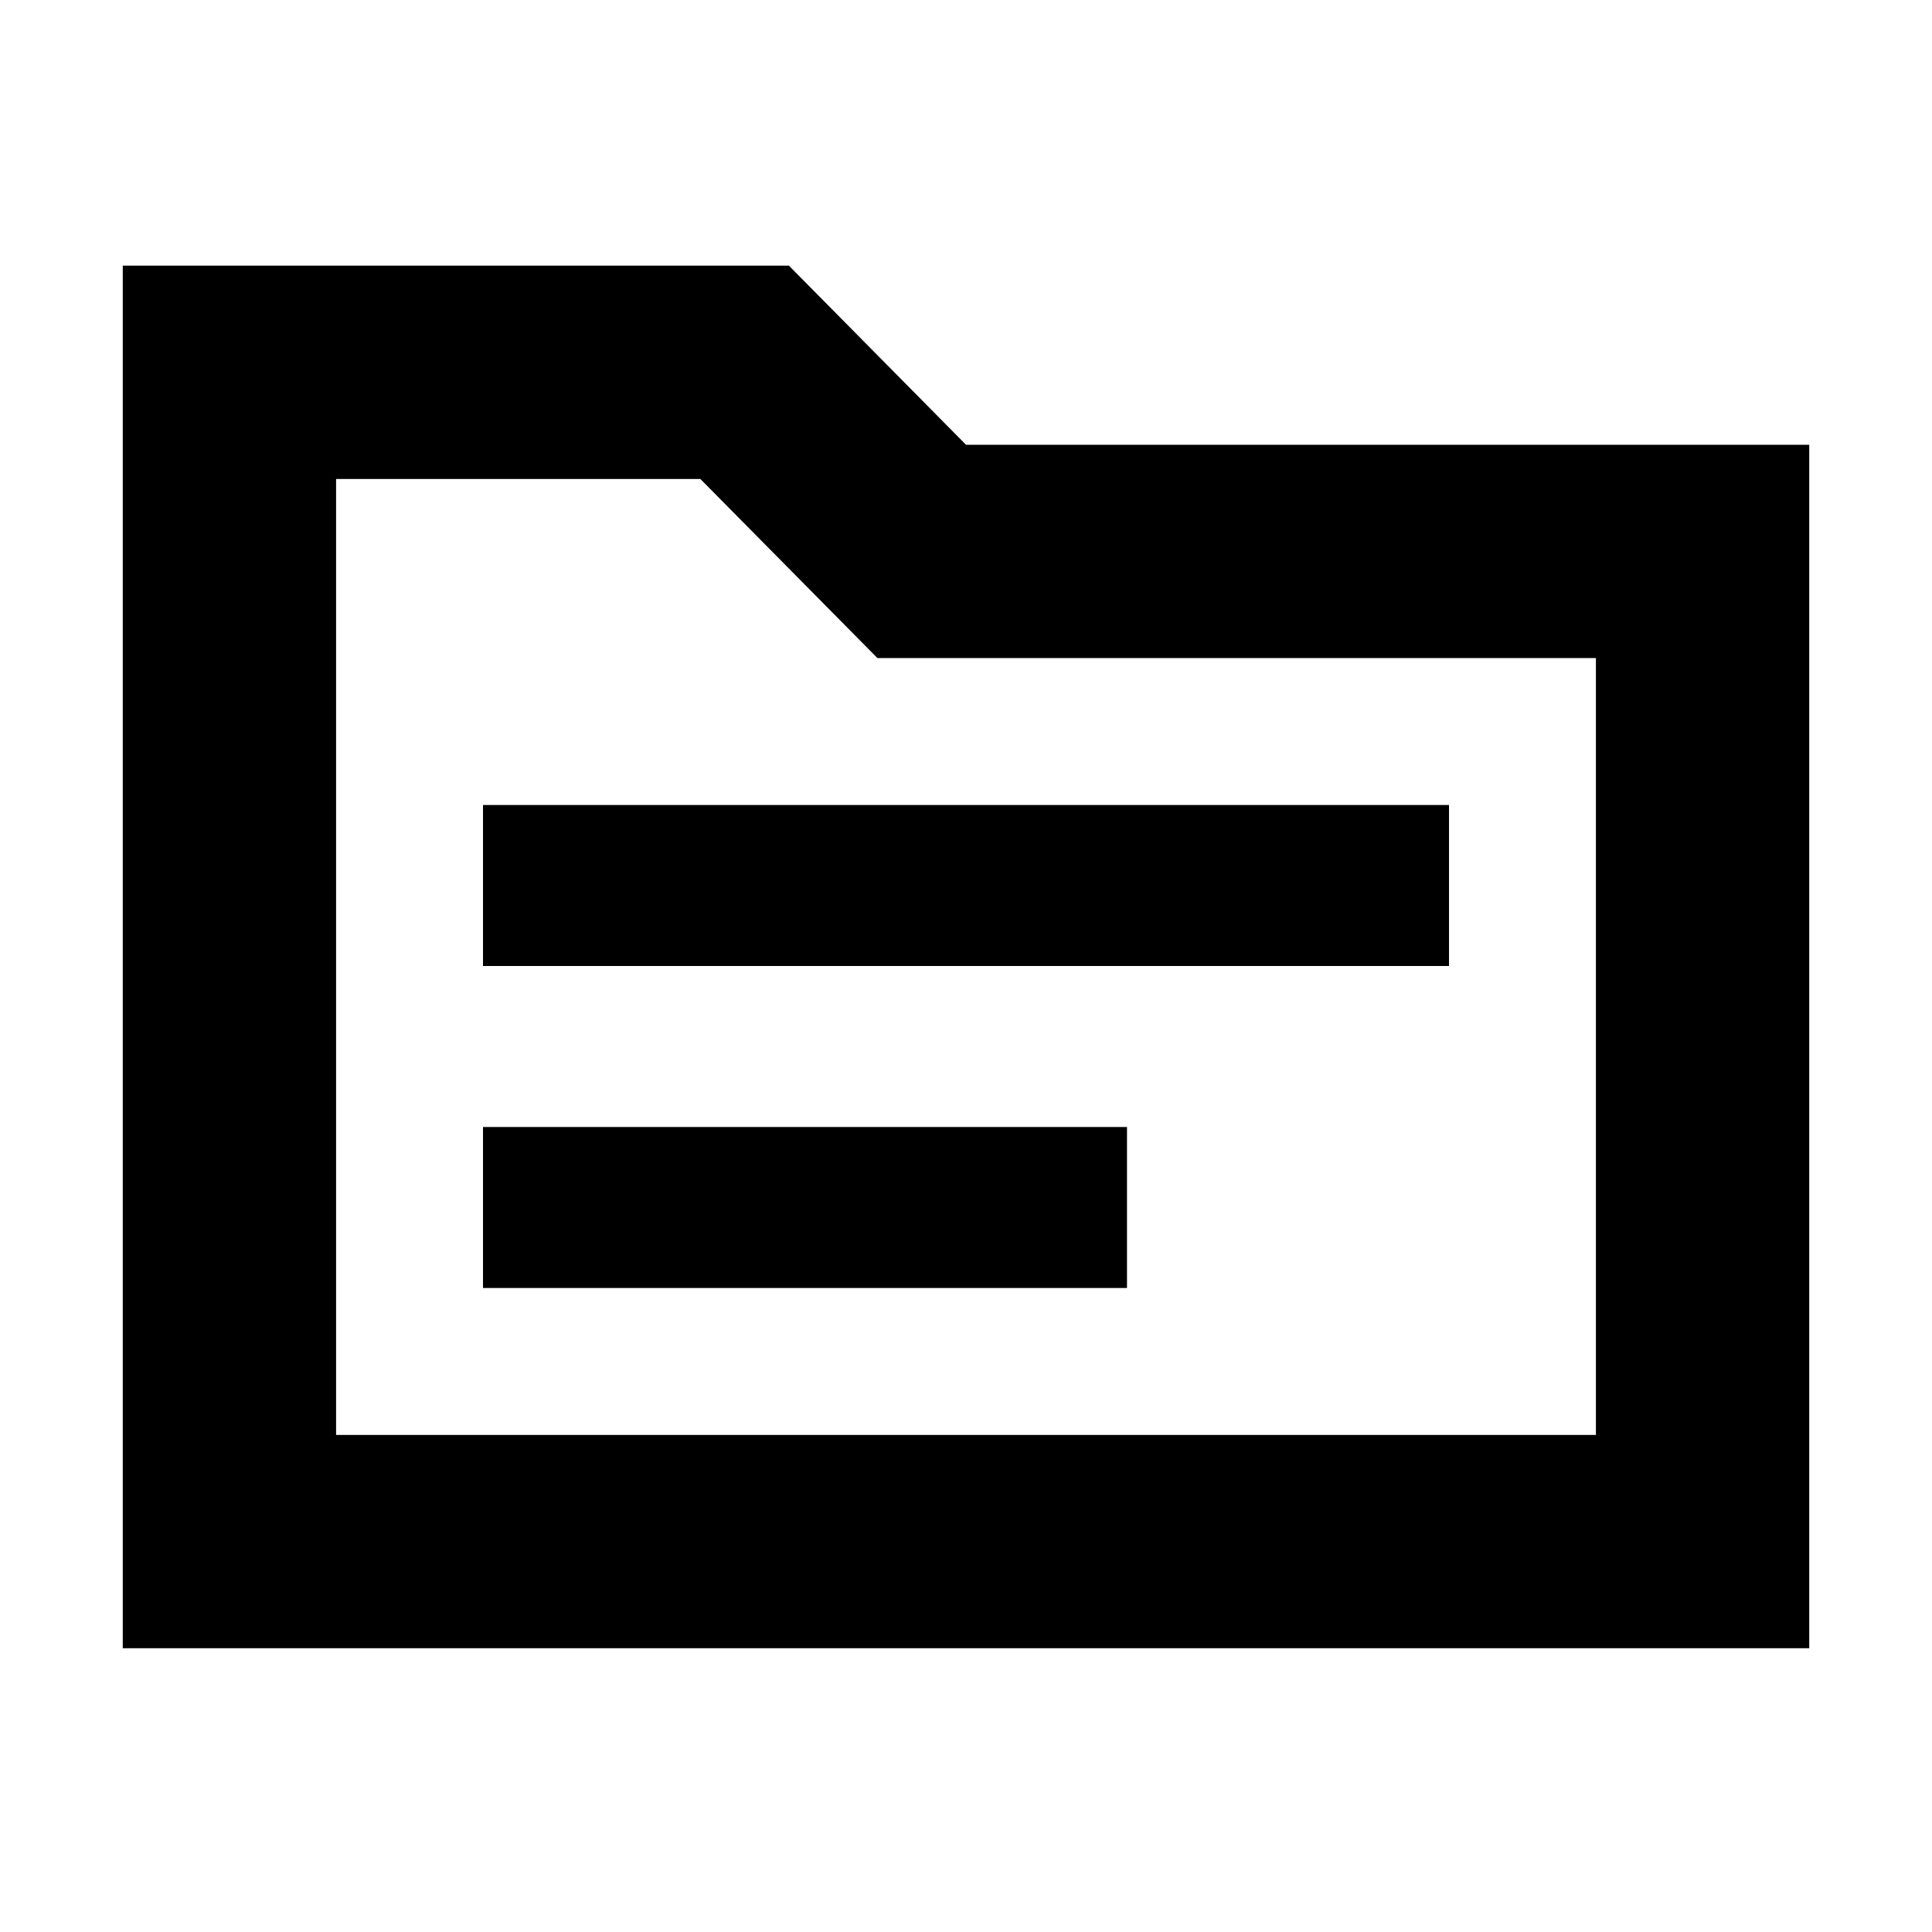 <svg xmlns="http://www.w3.org/2000/svg" height="24" width="24"><path d="M6 12h12v-2H6Zm0 4h8v-2H6ZM1.525 3.3H9.8L12 5.525h10.475v14.95H1.525Zm2.65 2.65v11.875h15.65v-9.65H10.9L8.7 5.95Zm0 11.875V5.95v11.875Z"/></svg>